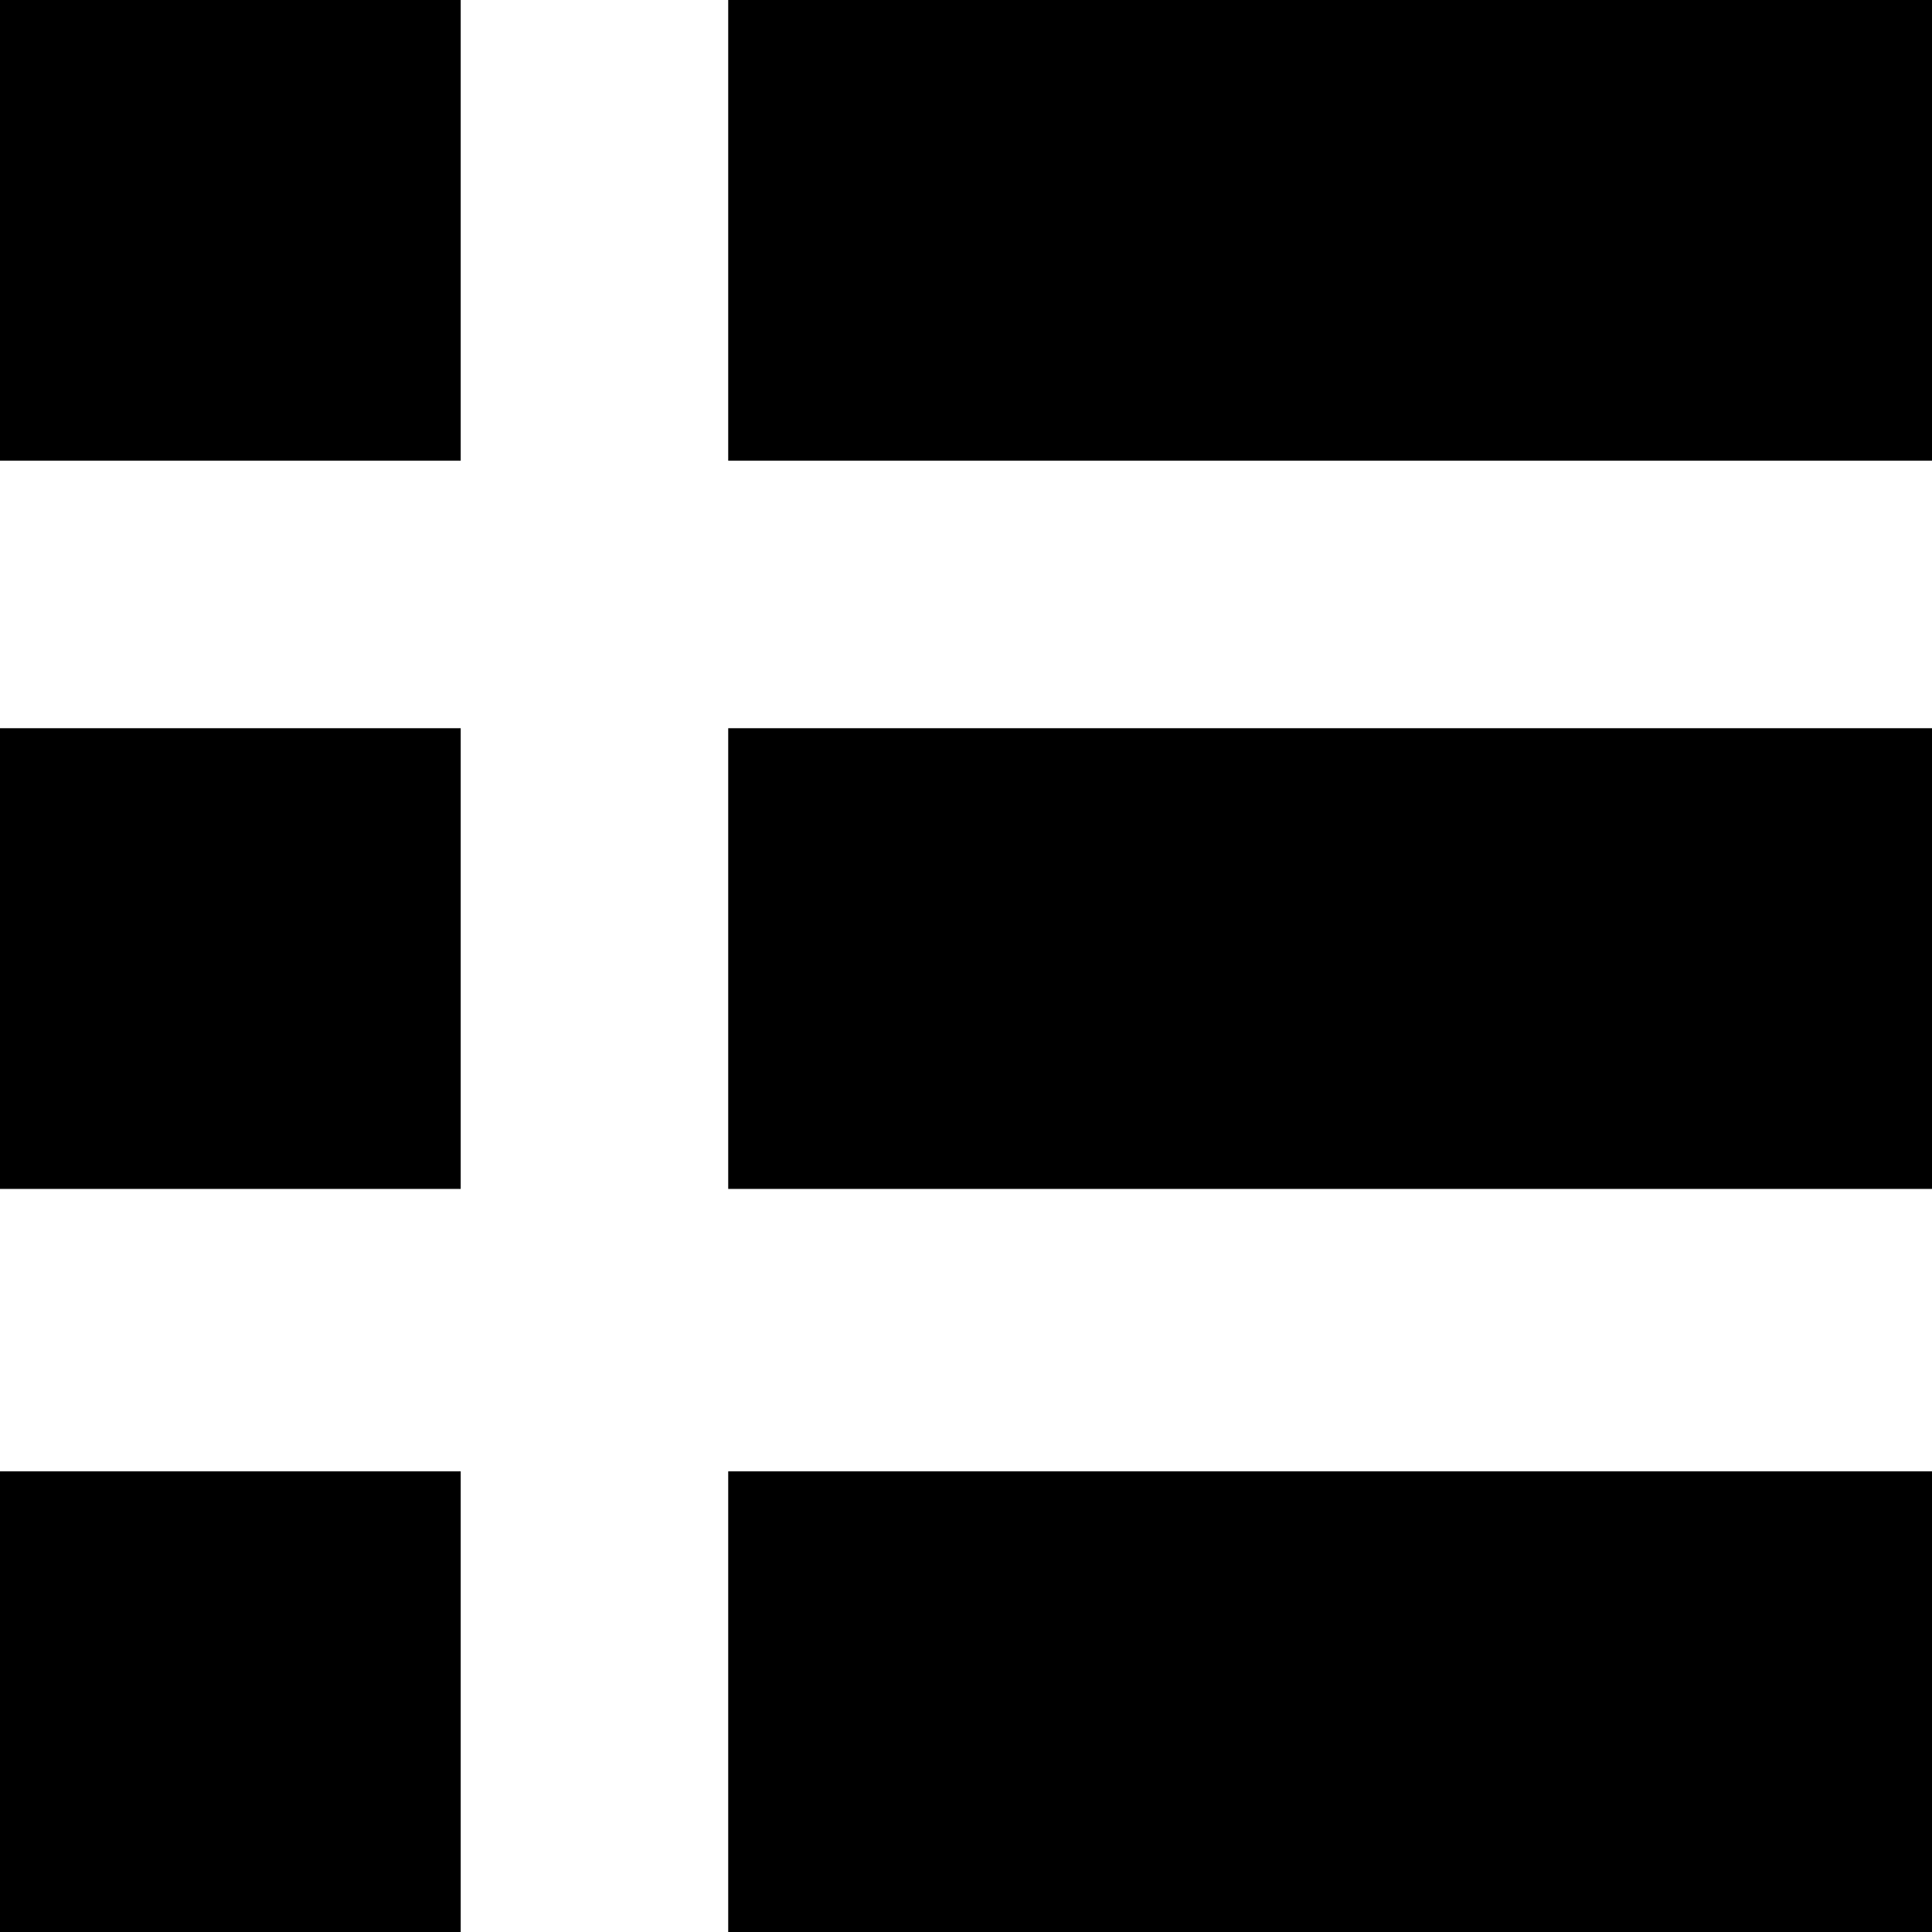<?xml version="1.0" encoding="utf-8"?>
<svg version="1.1" id="Слой_1" xmlns="http://www.w3.org/2000/svg" xmlns:xlink="http://www.w3.org/1999/xlink" x="0px" y="0px"
     width="13px" height="13px" viewBox="0 0 13 13" style="enable-background:new 0 0 13 13;" xml:space="preserve">
<rect y="9.9" class="st0" width="3.1" height="3.1"/>
<rect y="4.9" class="st0" width="3.1" height="3.1"/>
<rect class="st0" width="3.1" height="3.1"/>
<rect x="4.9" y="9.9" class="st0" width="8.1" height="3.1"/>
<rect x="4.9" y="4.9" class="st0" width="8.1" height="3.1"/>
<rect x="4.9" class="st0" width="8.1" height="3.1"/>
</svg>
